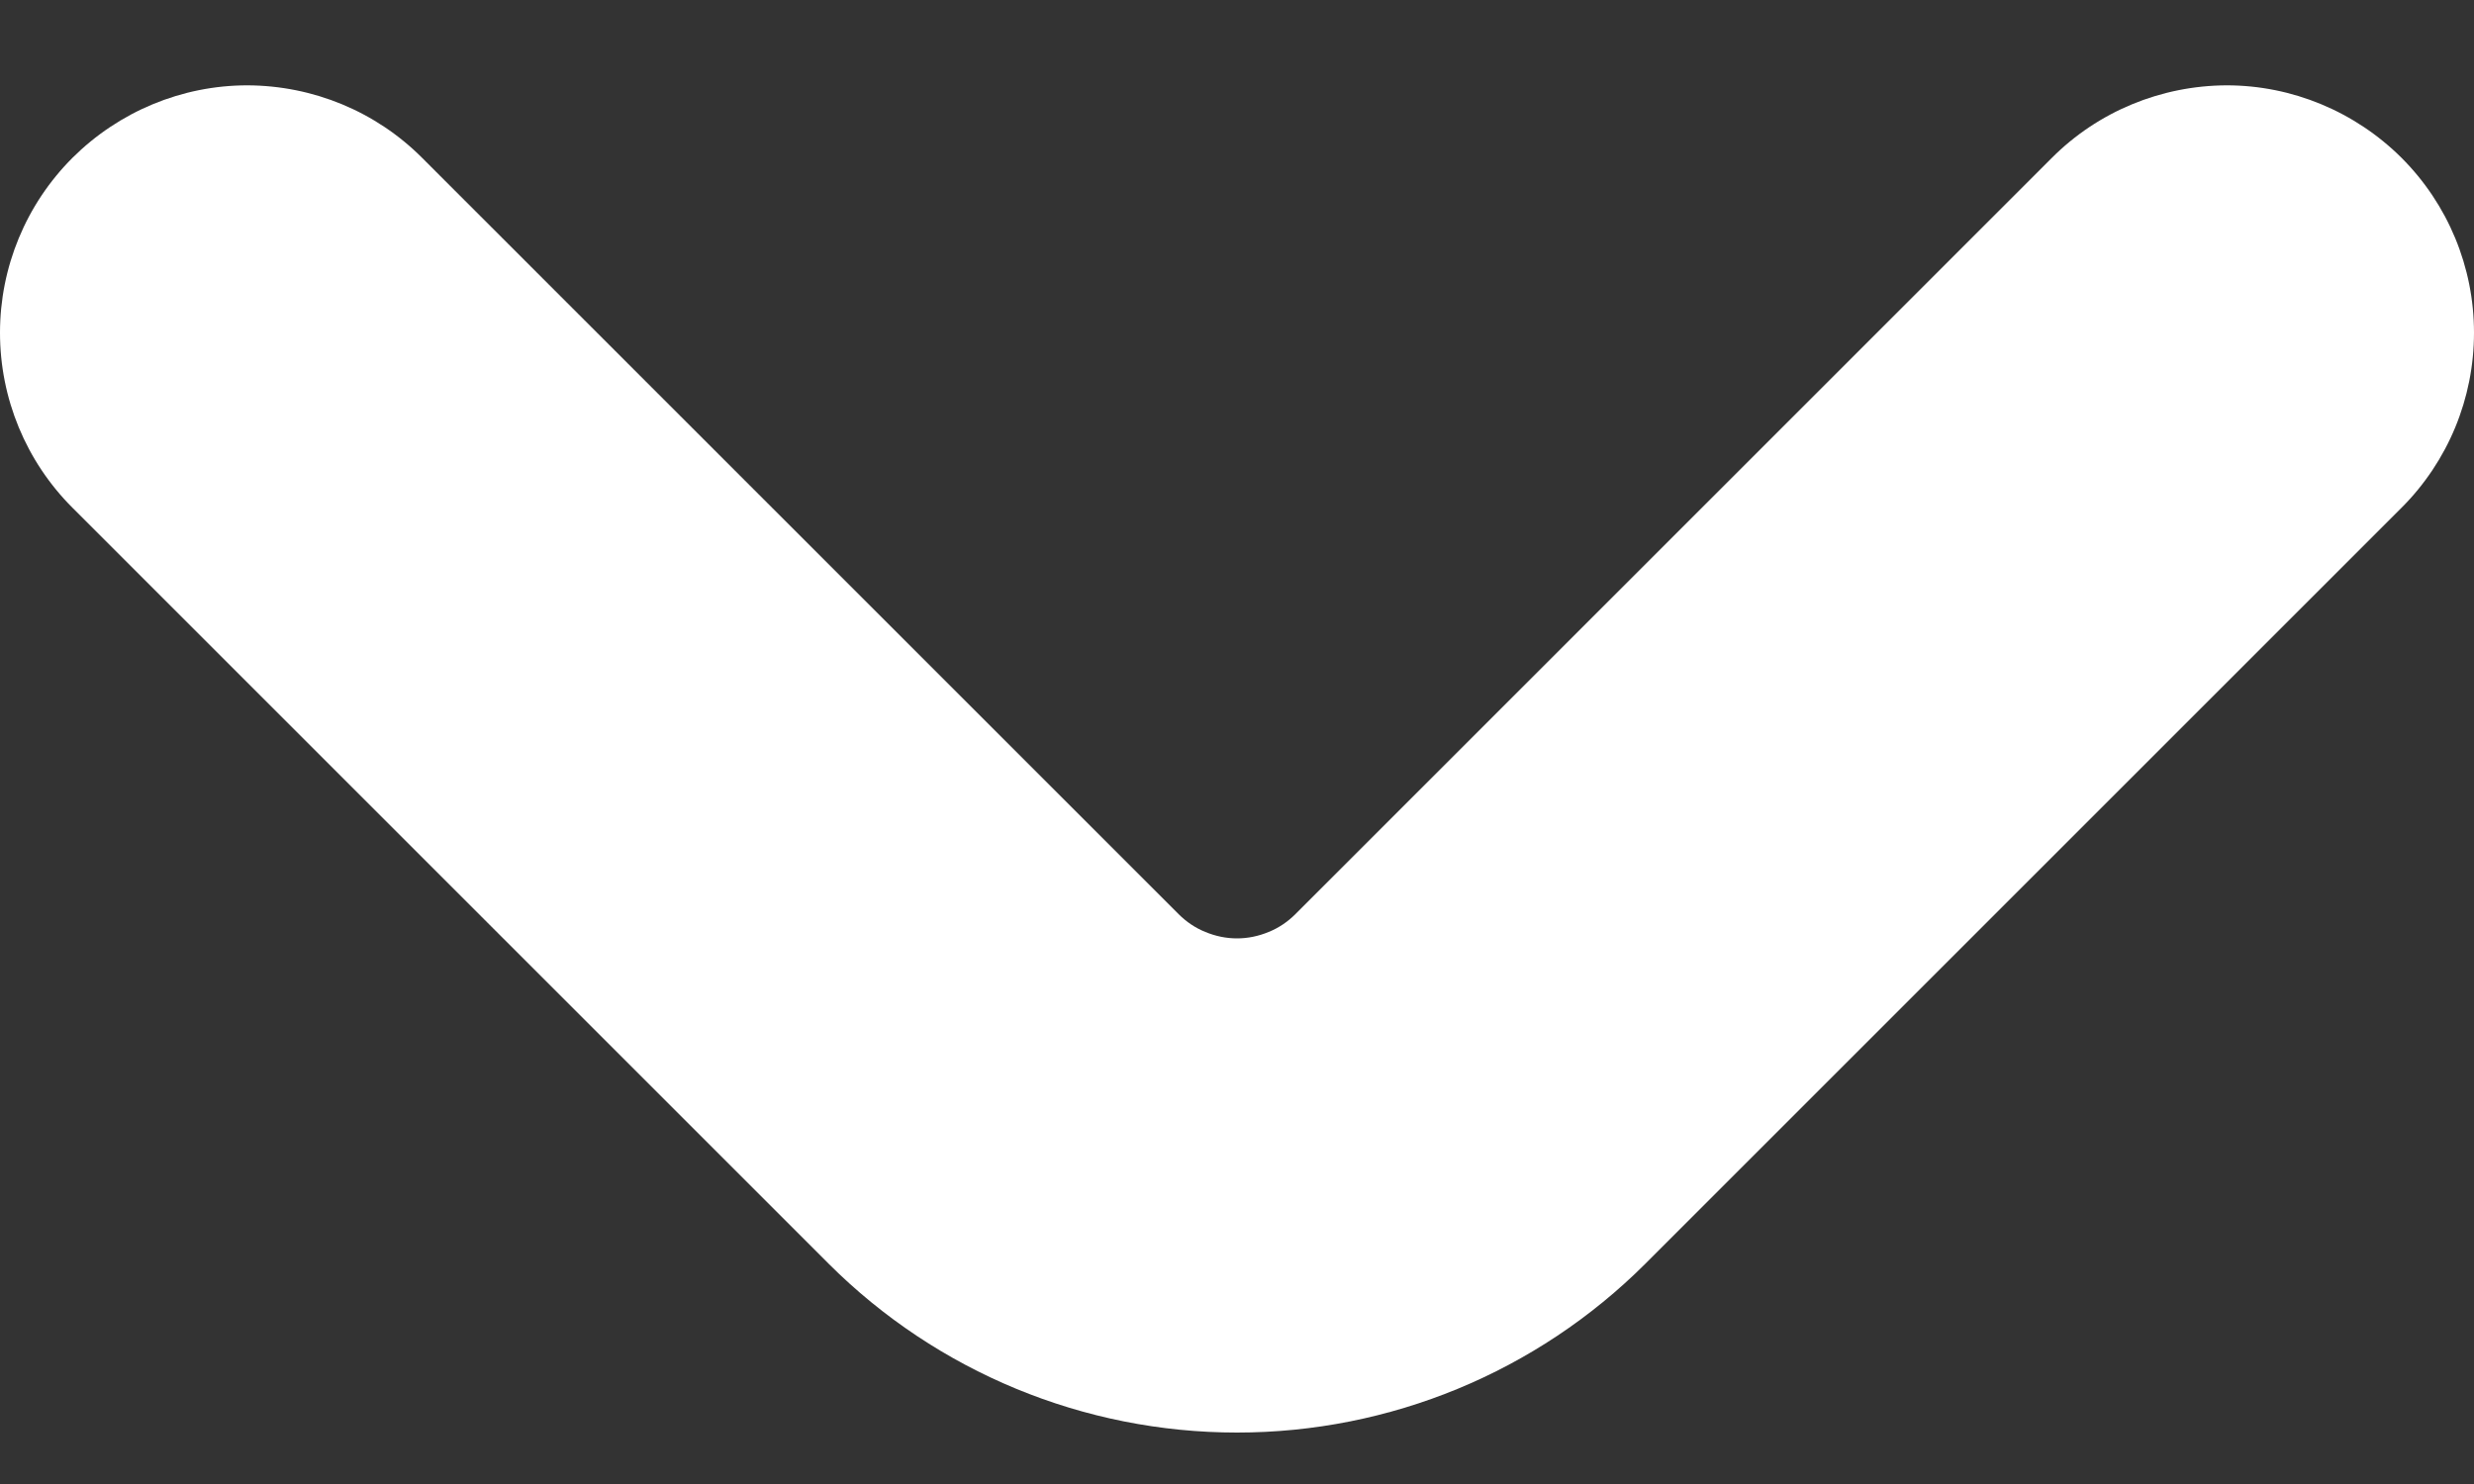 <svg width="10" height="6" viewBox="0 0 10 6" fill="none" xmlns="http://www.w3.org/2000/svg">
<rect x="0" y="0" width="10" height="6" fill="#333333" stroke="none"/>
<path d="M5.236 3.696C5.205 3.727 5.168 3.752 5.128 3.768C5.087 3.785 5.044 3.794 5 3.794C4.956 3.794 4.913 3.785 4.872 3.768C4.832 3.752 4.795 3.727 4.764 3.696L1.707 0.639C1.52 0.451 1.266 0.346 1 0.345C0.735 0.345 0.481 0.451 0.293 0.638C0.105 0.826 6.25419e-05 1.08 2.78174e-08 1.345C-6.24863e-05 1.611 0.105 1.865 0.293 2.053L3.35 5.11C3.788 5.547 4.381 5.792 5 5.792C5.619 5.792 6.212 5.547 6.65 5.11L9.707 2.053C9.895 1.865 10 1.611 10 1.345C10 1.08 9.895 0.826 9.707 0.638C9.519 0.451 9.265 0.345 9 0.345C8.735 0.346 8.48 0.451 8.293 0.639L5.236 3.696Z" fill="white"/>
</svg>
